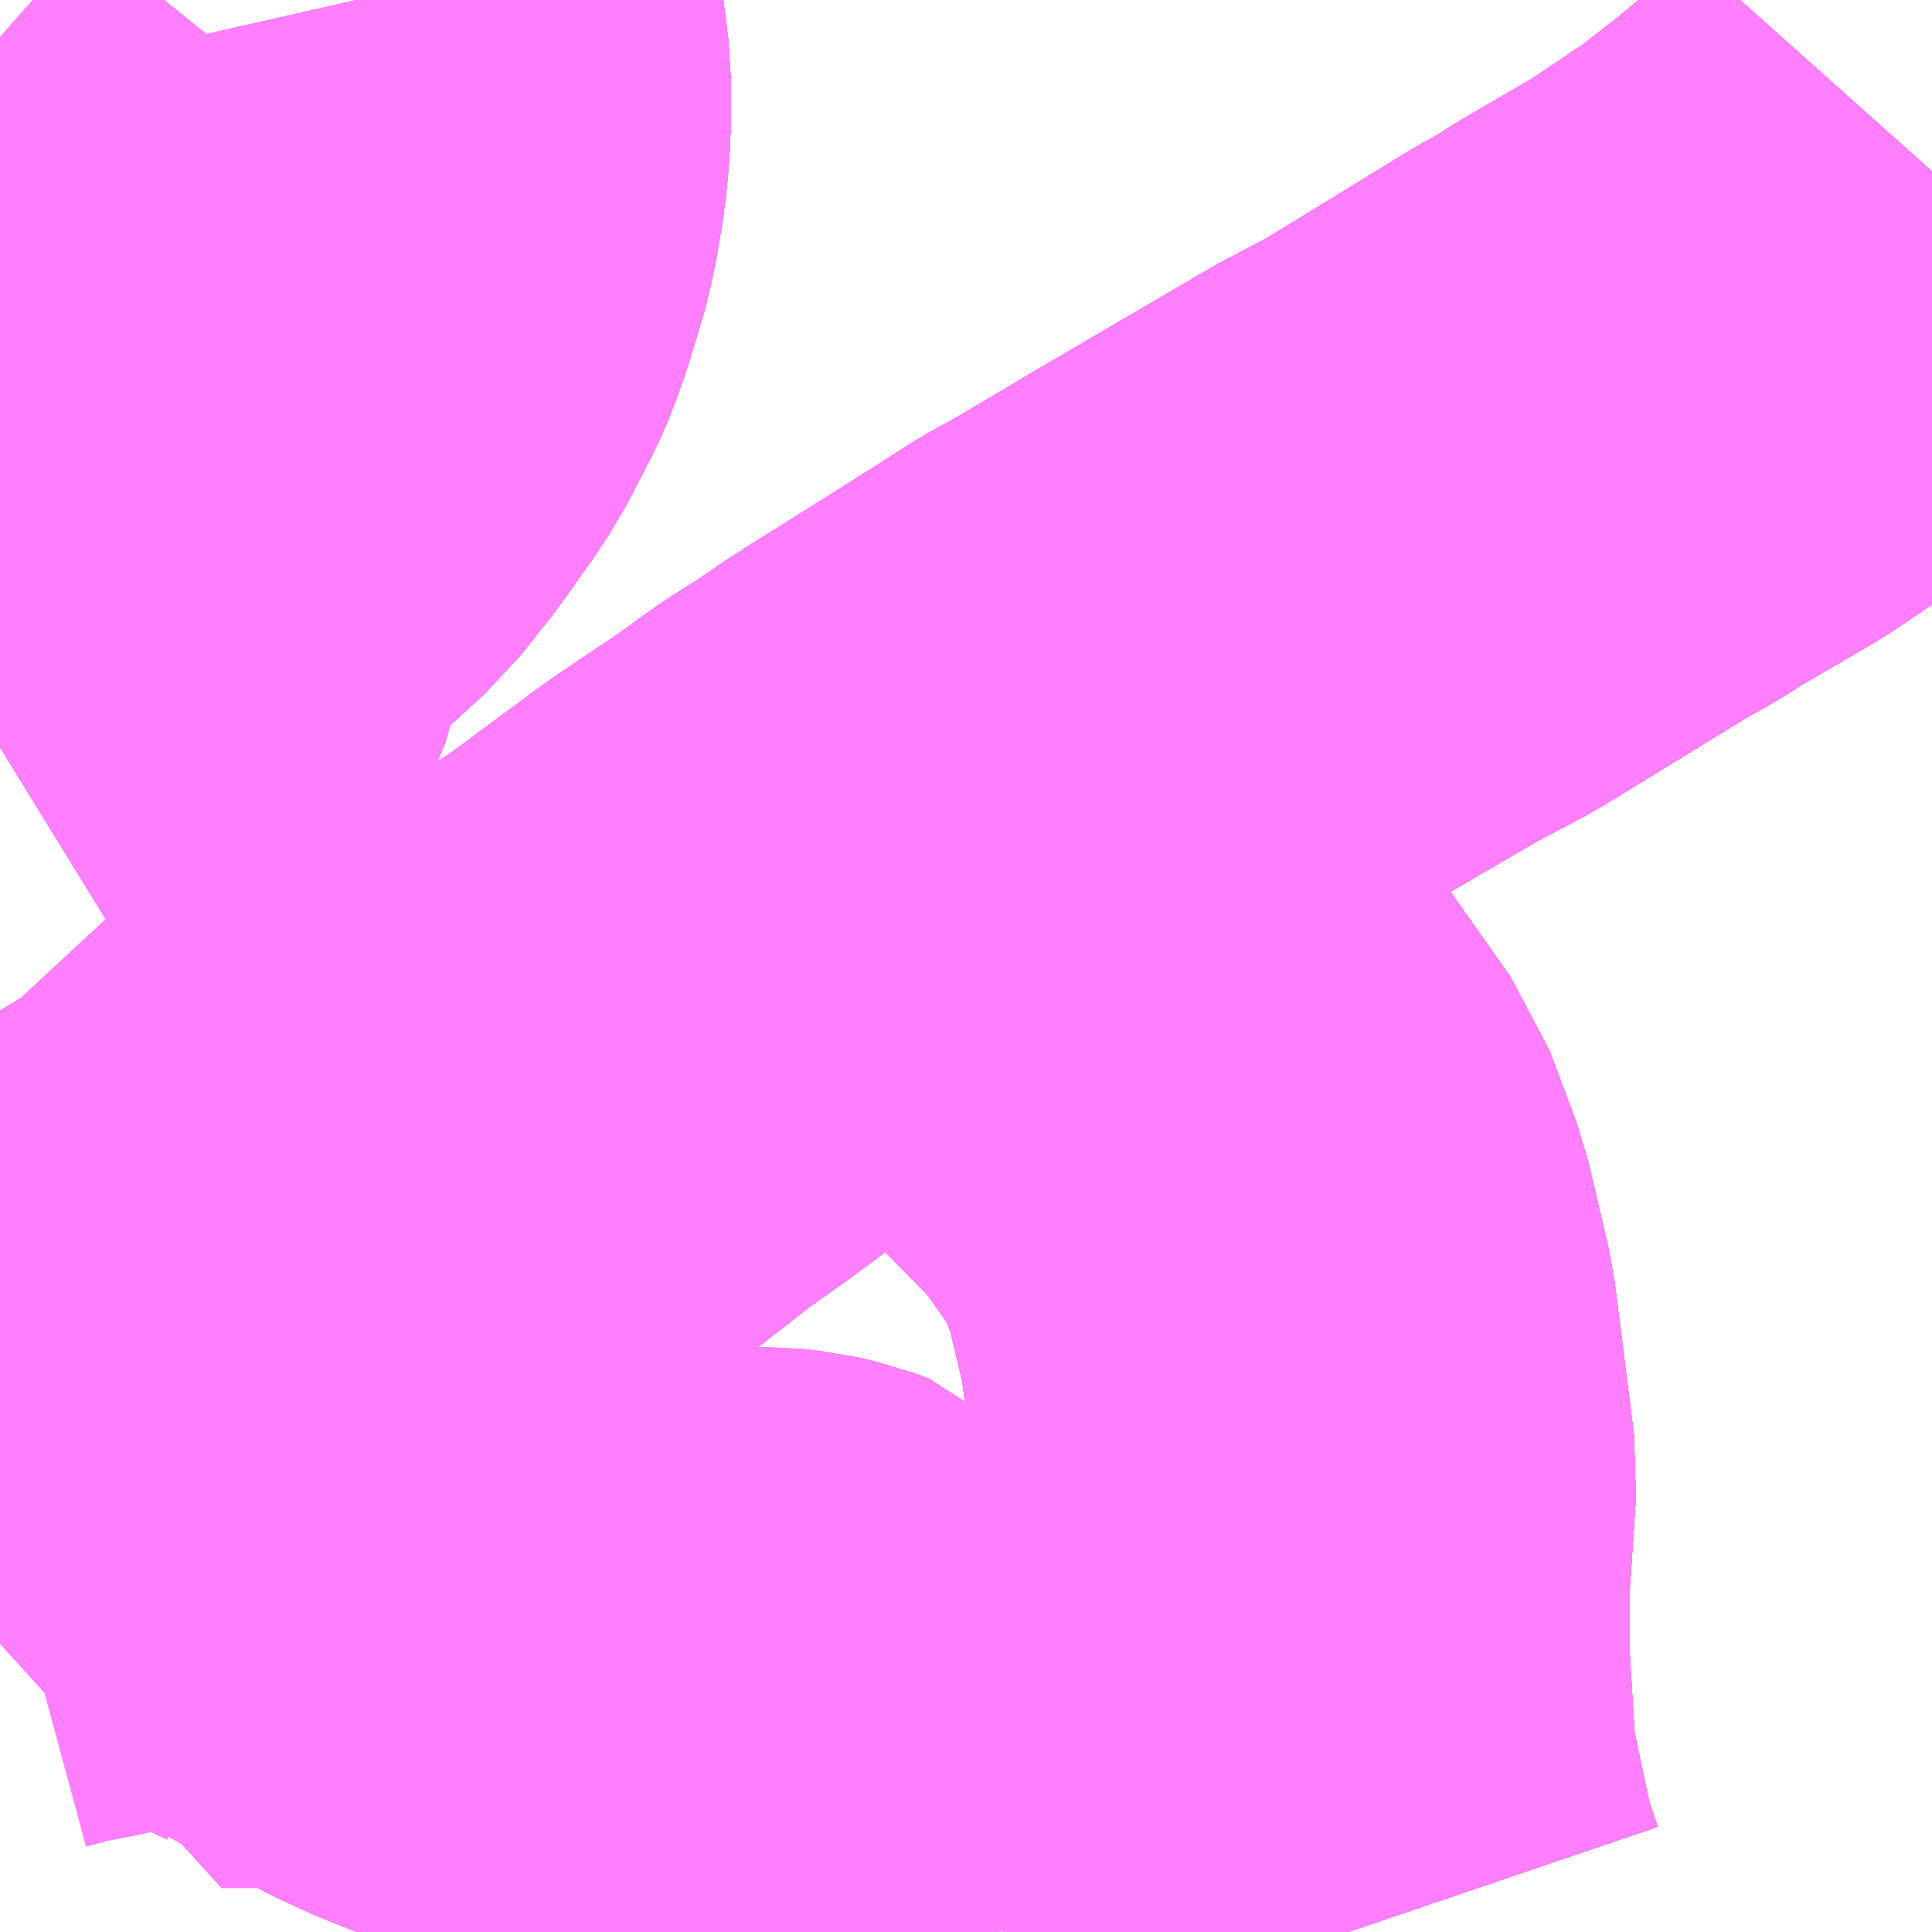 <?xml version="1.0" encoding="UTF-8"?>
<svg  xmlns="http://www.w3.org/2000/svg" xmlns:xlink="http://www.w3.org/1999/xlink" xmlns:go="http://purl.org/svgmap/profile" property="N07_001,N07_002,N07_003,N07_004,N07_005,N07_006,N07_007" viewBox="13508.789 -3471.68 2.197 2.197" go:dataArea="13508.7890625 -3471.6796875 2.197265625 2.197265625" >
<globalCoordinateSystem srsName="http://purl.org/crs/84" transform="matrix(100.0,0.0,0.0,-100.0,0.0,0.0)" />
<defs>
 <g id="p0" >
  <circle cx="0.0" cy="0.0" r="3" stroke="green" stroke-width="0.75" vector-effect="non-scaling-stroke" />
 </g>
</defs>
<g fill="none" fill-rule="evenodd" stroke="#FF00FF" stroke-width="0.75" opacity="0.5" vector-effect="non-scaling-stroke" stroke-linejoin="bevel" >
<path content="1,JRバス関東（株）,ドリーム高松号/松山号/徳島号/高知号,4.0,4.0,4.0," xlink:title="1" d="M13509.23,-3471.68L13509.235,-3471.662L13509.24,-3471.628L13509.245,-3471.589L13509.245,-3471.547L13509.244,-3471.523L13509.241,-3471.492L13509.234,-3471.45L13509.226,-3471.416L13509.221,-3471.402L13509.214,-3471.378L13509.204,-3471.35L13509.197,-3471.334L13509.194,-3471.328L13509.181,-3471.303L13509.168,-3471.278L13509.156,-3471.26L13509.122,-3471.212L13509.087,-3471.168L13509.029,-3471.115L13509,-3471.09L13508.982,-3471.074L13508.95,-3471.045L13508.867,-3470.969L13508.789,-3470.898"/>
<path content="1,JRバス関東（株）,プレミアム中央ドリーム号/中央ドリーム号/プレミアムドリーム号/ドリーム号/レディースドリーム号/プレミアムレディース,9.4,12.0,12.0," xlink:title="1" d="M13510.986,-3471.485L13510.961,-3471.457L13510.901,-3471.398L13510.895,-3471.394L13510.86,-3471.365L13510.829,-3471.341L13510.814,-3471.329L13510.795,-3471.316L13510.731,-3471.273L13510.64,-3471.22L13510.617,-3471.205L13510.588,-3471.189L13510.583,-3471.186L13510.415,-3471.083L13510.356,-3471.052L13510.243,-3470.986L13510.202,-3470.962L13510.156,-3470.935L13510.146,-3470.929L13510.065,-3470.881L13510.027,-3470.86L13509.988,-3470.835L13509.947,-3470.809L13509.864,-3470.757L13509.832,-3470.737L13510.016,-3470.567L13510.131,-3470.451L13510.2,-3470.353L13510.23,-3470.273L13510.253,-3470.175L13510.275,-3470.001L13510.267,-3469.881L13510.267,-3469.792L13510.275,-3469.66L13510.302,-3469.532L13510.319,-3469.482"/>
<path content="1,JRバス関東（株）,青春中央ドリーム号/青春中央エコドリーム号/青春ドリーム号/青春レディースドリーム号/青春エコドリーム号/超得割青春号,10.0,14.0,14.0," xlink:title="1" d="M13510.986,-3471.485L13510.961,-3471.457L13510.901,-3471.398L13510.895,-3471.394L13510.86,-3471.365L13510.829,-3471.341L13510.814,-3471.329L13510.795,-3471.316L13510.731,-3471.273L13510.64,-3471.22L13510.617,-3471.205L13510.588,-3471.189L13510.583,-3471.186L13510.415,-3471.083L13510.356,-3471.052L13510.243,-3470.986L13510.202,-3470.962L13510.156,-3470.935L13510.146,-3470.929L13510.065,-3470.881L13510.027,-3470.86L13509.988,-3470.835L13509.947,-3470.809L13509.864,-3470.757L13509.832,-3470.737L13510.016,-3470.567L13510.131,-3470.451L13510.2,-3470.353L13510.23,-3470.273L13510.253,-3470.175L13510.275,-3470.001L13510.267,-3469.881L13510.267,-3469.792L13510.275,-3469.66L13510.302,-3469.532L13510.319,-3469.482"/>
<path content="1,JR九州バス（株）,福岡・小倉～神戸・大阪（山陽道昼特急博多号）,1.0,1.0,1.0," xlink:title="1" d="M13510.319,-3469.482L13510.302,-3469.532L13510.275,-3469.66L13510.267,-3469.792L13510.267,-3469.881L13510.275,-3470.001L13510.253,-3470.175L13510.23,-3470.273L13510.2,-3470.353L13510.131,-3470.451L13510.016,-3470.567L13509.832,-3470.737L13509.788,-3470.707L13509.753,-3470.685L13509.703,-3470.649L13509.658,-3470.619L13509.623,-3470.595L13509.527,-3470.524L13509.487,-3470.496L13509.432,-3470.453L13509.422,-3470.445L13509.382,-3470.414L13509.352,-3470.391L13509.305,-3470.354L13509.264,-3470.318L13509.249,-3470.307L13509.223,-3470.286L13509.187,-3470.251L13509.127,-3470.191L13509.072,-3470.133L13509.007,-3470.064L13508.946,-3469.997L13508.937,-3469.987L13508.881,-3469.929L13508.856,-3469.901L13508.822,-3469.868L13508.789,-3469.839M13508.789,-3470.898L13508.867,-3470.969L13508.95,-3471.045L13508.982,-3471.074L13509,-3471.09L13509.029,-3471.115L13509.087,-3471.168L13509.122,-3471.212L13509.156,-3471.26L13509.168,-3471.278L13509.181,-3471.303L13509.194,-3471.328L13509.197,-3471.334L13509.204,-3471.35L13509.214,-3471.378L13509.221,-3471.402L13509.226,-3471.416L13509.234,-3471.45L13509.241,-3471.492L13509.244,-3471.523L13509.245,-3471.547L13509.245,-3471.589L13509.24,-3471.628L13509.235,-3471.662L13509.23,-3471.68"/>
<path content="1,サンデン交通（株）,下関～大阪,1.0,1.0,1.0," xlink:title="1" d="M13510.986,-3471.485L13510.961,-3471.457L13510.901,-3471.398L13510.895,-3471.394L13510.86,-3471.365L13510.829,-3471.341L13510.814,-3471.329L13510.795,-3471.316L13510.731,-3471.273L13510.64,-3471.22L13510.617,-3471.205L13510.588,-3471.189L13510.583,-3471.186L13510.415,-3471.083L13510.356,-3471.052L13510.243,-3470.986L13510.202,-3470.962L13510.156,-3470.935L13510.146,-3470.929L13510.065,-3470.881L13510.027,-3470.86L13509.988,-3470.835L13509.947,-3470.809L13509.864,-3470.757L13509.832,-3470.737L13510.016,-3470.567L13510.131,-3470.451L13510.2,-3470.353L13510.23,-3470.273L13510.253,-3470.175L13510.275,-3470.001L13510.267,-3469.881L13510.267,-3469.792L13510.275,-3469.66L13510.302,-3469.532L13510.319,-3469.482"/>
<path content="1,ロウズ観光（株）,岡山・倉敷～東京,1.0,1.0,1.0," xlink:title="1" d="M13509.23,-3471.68L13509.235,-3471.662L13509.24,-3471.628L13509.245,-3471.589L13509.245,-3471.547L13509.244,-3471.523L13509.241,-3471.492L13509.234,-3471.45L13509.226,-3471.416L13509.221,-3471.402L13509.214,-3471.378L13509.204,-3471.35L13509.197,-3471.334L13509.194,-3471.328L13509.181,-3471.303L13509.168,-3471.278L13509.156,-3471.26L13509.122,-3471.212L13509.087,-3471.168L13509.029,-3471.115L13509,-3471.09L13508.982,-3471.074L13508.95,-3471.045L13508.867,-3470.969L13508.789,-3470.898M13508.789,-3469.839L13508.822,-3469.868L13508.856,-3469.901L13508.881,-3469.929L13508.937,-3469.987L13508.946,-3469.997L13509.007,-3470.064L13509.072,-3470.133L13509.127,-3470.191L13509.187,-3470.251L13509.223,-3470.286L13509.249,-3470.307L13509.264,-3470.318L13509.305,-3470.354L13509.352,-3470.391L13509.382,-3470.414L13509.422,-3470.445L13509.432,-3470.453L13509.487,-3470.496L13509.527,-3470.524L13509.623,-3470.595L13509.658,-3470.619L13509.703,-3470.649L13509.753,-3470.685L13509.788,-3470.707L13509.832,-3470.737L13510.016,-3470.567L13510.131,-3470.451L13510.2,-3470.353L13510.23,-3470.273L13510.253,-3470.175L13510.275,-3470.001L13510.267,-3469.881L13510.267,-3469.792L13510.275,-3469.66L13510.302,-3469.532L13510.319,-3469.482"/>
<path content="1,両備ホールディングス（株）,リョービ・エクスプレス　岡山・倉敷～神戸・三ノ宮線,4.0,7.0,7.0," xlink:title="1" d="M13509.23,-3471.68L13509.235,-3471.662L13509.24,-3471.628L13509.245,-3471.589L13509.245,-3471.547L13509.244,-3471.523L13509.241,-3471.492L13509.234,-3471.45L13509.226,-3471.416L13509.221,-3471.402L13509.214,-3471.378L13509.204,-3471.35L13509.197,-3471.334L13509.194,-3471.328L13509.181,-3471.303L13509.168,-3471.278L13509.156,-3471.26L13509.122,-3471.212L13509.087,-3471.168L13509.029,-3471.115L13509,-3471.09L13508.982,-3471.074L13508.95,-3471.045L13508.867,-3470.969L13508.789,-3470.898M13508.789,-3469.839L13508.822,-3469.868L13508.856,-3469.901L13508.881,-3469.929L13508.937,-3469.987L13508.946,-3469.997L13509.007,-3470.064L13509.072,-3470.133L13509.127,-3470.191L13509.187,-3470.251L13509.223,-3470.286L13509.249,-3470.307L13509.264,-3470.318L13509.305,-3470.354L13509.352,-3470.391L13509.382,-3470.414L13509.422,-3470.445L13509.432,-3470.453L13509.487,-3470.496L13509.527,-3470.524L13509.623,-3470.595L13509.658,-3470.619L13509.703,-3470.649L13509.753,-3470.685L13509.788,-3470.707L13509.832,-3470.737L13510.016,-3470.567L13510.131,-3470.451L13510.2,-3470.353L13510.23,-3470.273L13510.253,-3470.175L13510.275,-3470.001L13510.267,-3469.881L13510.267,-3469.792L13510.275,-3469.66L13510.302,-3469.532L13510.319,-3469.482"/>
<path content="1,両備ホールディングス（株）,関空リムジンバス,3.0,3.0,3.0," xlink:title="1" d="M13509.23,-3471.68L13509.235,-3471.662L13509.24,-3471.628L13509.245,-3471.589L13509.245,-3471.547L13509.244,-3471.523L13509.241,-3471.492L13509.234,-3471.45L13509.226,-3471.416L13509.221,-3471.402L13509.214,-3471.378L13509.204,-3471.35L13509.197,-3471.334L13509.194,-3471.328L13509.181,-3471.303L13509.168,-3471.278L13509.156,-3471.26L13509.122,-3471.212L13509.087,-3471.168L13509.029,-3471.115L13509,-3471.09L13508.982,-3471.074L13508.95,-3471.045L13508.867,-3470.969L13508.789,-3470.898M13508.789,-3469.839L13508.822,-3469.868L13508.856,-3469.901L13508.881,-3469.929L13508.937,-3469.987L13508.946,-3469.997L13509.007,-3470.064L13509.072,-3470.133L13509.127,-3470.191L13509.187,-3470.251L13509.223,-3470.286L13509.249,-3470.307L13509.264,-3470.318L13509.305,-3470.354L13509.352,-3470.391L13509.382,-3470.414L13509.422,-3470.445L13509.432,-3470.453L13509.487,-3470.496L13509.527,-3470.524L13509.623,-3470.595L13509.658,-3470.619L13509.703,-3470.649L13509.753,-3470.685L13509.788,-3470.707L13509.832,-3470.737L13510.016,-3470.567L13510.131,-3470.451L13510.2,-3470.353L13510.23,-3470.273L13510.253,-3470.175L13510.275,-3470.001L13510.267,-3469.881L13510.267,-3469.792L13510.275,-3469.66L13510.302,-3469.532L13510.319,-3469.482"/>
<path content="1,中国JRバス（株）,呉・西条～大阪　呉エクスプレス大阪号・呉ドリーム大阪号,2.0,2.0,2.0," xlink:title="1" d="M13510.319,-3469.482L13510.302,-3469.532L13510.275,-3469.66L13510.267,-3469.792L13510.267,-3469.881L13510.275,-3470.001L13510.253,-3470.175L13510.23,-3470.273L13510.2,-3470.353L13510.131,-3470.451L13510.016,-3470.567L13509.832,-3470.737L13509.864,-3470.757L13509.947,-3470.809L13509.988,-3470.835L13510.027,-3470.86L13510.065,-3470.881L13510.146,-3470.929L13510.156,-3470.935L13510.202,-3470.962L13510.243,-3470.986L13510.356,-3471.052L13510.415,-3471.083L13510.583,-3471.186L13510.588,-3471.189L13510.617,-3471.205L13510.64,-3471.22L13510.731,-3471.273L13510.795,-3471.316L13510.814,-3471.329L13510.829,-3471.341L13510.86,-3471.365L13510.895,-3471.394L13510.901,-3471.398L13510.961,-3471.457L13510.986,-3471.485"/>
<path content="1,中国JRバス（株）,江津・益田・浜田～大阪　浜田道エクスプレス,3.0,3.0,3.0," xlink:title="1" d="M13510.986,-3471.485L13510.961,-3471.457L13510.901,-3471.398L13510.895,-3471.394L13510.86,-3471.365L13510.829,-3471.341L13510.814,-3471.329L13510.795,-3471.316L13510.731,-3471.273L13510.64,-3471.22L13510.617,-3471.205L13510.588,-3471.189L13510.583,-3471.186L13510.415,-3471.083L13510.356,-3471.052L13510.243,-3470.986L13510.202,-3470.962L13510.156,-3470.935L13510.146,-3470.929L13510.065,-3470.881L13510.027,-3470.86L13509.988,-3470.835L13509.947,-3470.809L13509.864,-3470.757L13509.832,-3470.737L13510.016,-3470.567L13510.131,-3470.451L13510.2,-3470.353L13510.23,-3470.273L13510.253,-3470.175L13510.275,-3470.001L13510.267,-3469.881L13510.267,-3469.792L13510.275,-3469.66L13510.302,-3469.532L13510.319,-3469.482"/>
<path content="1,中鉄バス（株）,神戸線　ハーバープリンス,4.0,7.0,7.0," xlink:title="1" d="M13509.23,-3471.68L13509.235,-3471.662L13509.24,-3471.628L13509.245,-3471.589L13509.245,-3471.547L13509.244,-3471.523L13509.241,-3471.492L13509.234,-3471.45L13509.226,-3471.416L13509.221,-3471.402L13509.214,-3471.378L13509.204,-3471.35L13509.197,-3471.334L13509.194,-3471.328L13509.181,-3471.303L13509.168,-3471.278L13509.156,-3471.26L13509.122,-3471.212L13509.087,-3471.168L13509.029,-3471.115L13509,-3471.09L13508.982,-3471.074L13508.95,-3471.045L13508.867,-3470.969L13508.789,-3470.898M13508.789,-3469.839L13508.822,-3469.868L13508.856,-3469.901L13508.881,-3469.929L13508.937,-3469.987L13508.946,-3469.997L13509.007,-3470.064L13509.072,-3470.133L13509.127,-3470.191L13509.187,-3470.251L13509.223,-3470.286L13509.249,-3470.307L13509.264,-3470.318L13509.305,-3470.354L13509.352,-3470.391L13509.382,-3470.414L13509.422,-3470.445L13509.432,-3470.453L13509.487,-3470.496L13509.527,-3470.524L13509.623,-3470.595L13509.658,-3470.619L13509.703,-3470.649L13509.753,-3470.685L13509.788,-3470.707L13509.832,-3470.737L13510.016,-3470.567L13510.131,-3470.451L13510.2,-3470.353L13510.23,-3470.273L13510.253,-3470.175L13510.275,-3470.001L13510.267,-3469.881L13510.267,-3469.792L13510.275,-3469.66L13510.302,-3469.532L13510.319,-3469.482"/>
<path content="1,九州産交バス（株）,鹿児島・熊本～神戸・尼崎（トワイライト号）,1.0,1.0,1.0," xlink:title="1" d="M13510.319,-3469.482L13510.302,-3469.532L13510.275,-3469.66L13510.267,-3469.792L13510.267,-3469.881L13510.275,-3470.001L13510.253,-3470.175L13510.23,-3470.273L13510.2,-3470.353L13510.131,-3470.451L13510.016,-3470.567L13509.832,-3470.737L13509.788,-3470.707L13509.753,-3470.685L13509.703,-3470.649L13509.658,-3470.619L13509.623,-3470.595L13509.527,-3470.524L13509.487,-3470.496L13509.432,-3470.453L13509.422,-3470.445L13509.382,-3470.414L13509.352,-3470.391L13509.305,-3470.354L13509.264,-3470.318L13509.249,-3470.307L13509.223,-3470.286L13509.187,-3470.251L13509.127,-3470.191L13509.072,-3470.133L13509.007,-3470.064L13508.946,-3469.997L13508.937,-3469.987L13508.881,-3469.929L13508.856,-3469.901L13508.822,-3469.868L13508.789,-3469.839M13508.789,-3470.898L13508.867,-3470.969L13508.95,-3471.045L13508.982,-3471.074L13509,-3471.09L13509.029,-3471.115L13509.087,-3471.168L13509.122,-3471.212L13509.156,-3471.26L13509.168,-3471.278L13509.181,-3471.303L13509.194,-3471.328L13509.197,-3471.334L13509.204,-3471.35L13509.214,-3471.378L13509.221,-3471.402L13509.226,-3471.416L13509.234,-3471.45L13509.241,-3471.492L13509.244,-3471.523L13509.245,-3471.547L13509.245,-3471.589L13509.24,-3471.628L13509.235,-3471.662L13509.23,-3471.68"/>
<path content="1,京浜急行バス（株）,エディ号,2.0,2.0,2.0," xlink:title="1" d="M13509.23,-3471.68L13509.235,-3471.662L13509.24,-3471.628L13509.245,-3471.589L13509.245,-3471.547L13509.244,-3471.523L13509.241,-3471.492L13509.234,-3471.45L13509.226,-3471.416L13509.221,-3471.402L13509.214,-3471.378L13509.204,-3471.35L13509.197,-3471.334L13509.194,-3471.328L13509.181,-3471.303L13509.168,-3471.278L13509.156,-3471.26L13509.122,-3471.212L13509.087,-3471.168L13509.029,-3471.115L13509,-3471.09L13508.982,-3471.074L13508.95,-3471.045L13508.867,-3470.969L13508.789,-3470.898"/>
<path content="1,京王バス南（株）,新宿・渋谷～神戸姫路線,1.0,1.0,1.0," xlink:title="1" d="M13508.789,-3469.839L13508.822,-3469.868L13508.856,-3469.901L13508.881,-3469.929L13508.937,-3469.987L13508.946,-3469.997L13509.007,-3470.064L13509.072,-3470.133L13509.127,-3470.191L13509.187,-3470.251L13509.223,-3470.286L13509.249,-3470.307L13509.264,-3470.318L13509.305,-3470.354L13509.352,-3470.391L13509.382,-3470.414L13509.422,-3470.445L13509.432,-3470.453L13509.487,-3470.496L13509.527,-3470.524L13509.623,-3470.595L13509.658,-3470.619L13509.703,-3470.649L13509.753,-3470.685L13509.788,-3470.707L13509.832,-3470.737L13510.016,-3470.567L13510.131,-3470.451L13510.2,-3470.353L13510.23,-3470.273L13510.253,-3470.175L13510.275,-3470.001L13510.267,-3469.881L13510.267,-3469.792L13510.275,-3469.66L13510.302,-3469.532L13510.319,-3469.482"/>
<path content="1,南海バス（株）,堺・大阪（なんば）・神戸（三宮）⇔佐世保・ハウステンボス,1.0,1.0,1.0," xlink:title="1" d="M13510.319,-3469.482L13510.302,-3469.532L13510.275,-3469.66L13510.267,-3469.792L13510.267,-3469.881L13510.275,-3470.001L13510.253,-3470.175L13510.23,-3470.273L13510.2,-3470.353L13510.131,-3470.451L13510.016,-3470.567L13509.832,-3470.737L13509.788,-3470.707L13509.753,-3470.685L13509.703,-3470.649L13509.658,-3470.619L13509.623,-3470.595L13509.527,-3470.524L13509.487,-3470.496L13509.432,-3470.453L13509.422,-3470.445L13509.382,-3470.414L13509.352,-3470.391L13509.305,-3470.354L13509.264,-3470.318L13509.249,-3470.307L13509.223,-3470.286L13509.187,-3470.251L13509.127,-3470.191L13509.072,-3470.133L13509.007,-3470.064L13508.946,-3469.997L13508.937,-3469.987L13508.881,-3469.929L13508.856,-3469.901L13508.822,-3469.868L13508.789,-3469.839M13508.789,-3470.898L13508.867,-3470.969L13508.95,-3471.045L13508.982,-3471.074L13509,-3471.09L13509.029,-3471.115L13509.087,-3471.168L13509.122,-3471.212L13509.156,-3471.26L13509.168,-3471.278L13509.181,-3471.303L13509.194,-3471.328L13509.197,-3471.334L13509.204,-3471.35L13509.214,-3471.378L13509.221,-3471.402L13509.226,-3471.416L13509.234,-3471.45L13509.241,-3471.492L13509.244,-3471.523L13509.245,-3471.547L13509.245,-3471.589L13509.24,-3471.628L13509.235,-3471.662L13509.23,-3471.68"/>
<path content="1,宇和島自動車（株）,城辺・宇和島⇔神戸・大阪,1.0,1.0,1.0," xlink:title="1" d="M13509.23,-3471.68L13509.235,-3471.662L13509.24,-3471.628L13509.245,-3471.589L13509.245,-3471.547L13509.244,-3471.523L13509.241,-3471.492L13509.234,-3471.45L13509.226,-3471.416L13509.221,-3471.402L13509.214,-3471.378L13509.204,-3471.35L13509.197,-3471.334L13509.194,-3471.328L13509.181,-3471.303L13509.168,-3471.278L13509.156,-3471.26L13509.122,-3471.212L13509.087,-3471.168L13509.029,-3471.115L13509,-3471.09L13508.982,-3471.074L13508.95,-3471.045L13508.867,-3470.969L13508.789,-3470.898M13508.789,-3469.839L13508.822,-3469.868L13508.856,-3469.901L13508.881,-3469.929L13508.937,-3469.987L13508.946,-3469.997L13509.007,-3470.064L13509.072,-3470.133L13509.127,-3470.191L13509.187,-3470.251L13509.223,-3470.286L13509.249,-3470.307L13509.264,-3470.318L13509.305,-3470.354L13509.352,-3470.391L13509.382,-3470.414L13509.422,-3470.445L13509.432,-3470.453L13509.487,-3470.496L13509.527,-3470.524L13509.623,-3470.595L13509.658,-3470.619L13509.703,-3470.649L13509.753,-3470.685L13509.788,-3470.707L13509.832,-3470.737L13510.016,-3470.567L13510.131,-3470.451L13510.2,-3470.353L13510.23,-3470.273L13510.253,-3470.175L13510.275,-3470.001L13510.267,-3469.881L13510.267,-3469.792L13510.275,-3469.66L13510.302,-3469.532L13510.319,-3469.482"/>
<path content="1,広交観光（株）,神戸エクスプレス　広島⇔神戸,2.0,4.0,4.0," xlink:title="1" d="M13509.23,-3471.68L13509.235,-3471.662L13509.24,-3471.628L13509.245,-3471.589L13509.245,-3471.547L13509.244,-3471.523L13509.241,-3471.492L13509.234,-3471.45L13509.226,-3471.416L13509.221,-3471.402L13509.214,-3471.378L13509.204,-3471.35L13509.197,-3471.334L13509.194,-3471.328L13509.181,-3471.303L13509.168,-3471.278L13509.156,-3471.26L13509.122,-3471.212L13509.087,-3471.168L13509.029,-3471.115L13509,-3471.09L13508.982,-3471.074L13508.95,-3471.045L13508.867,-3470.969L13508.789,-3470.898M13508.789,-3469.839L13508.822,-3469.868L13508.856,-3469.901L13508.881,-3469.929L13508.937,-3469.987L13508.946,-3469.997L13509.007,-3470.064L13509.072,-3470.133L13509.127,-3470.191L13509.187,-3470.251L13509.223,-3470.286L13509.249,-3470.307L13509.264,-3470.318L13509.305,-3470.354L13509.352,-3470.391L13509.382,-3470.414L13509.422,-3470.445L13509.432,-3470.453L13509.487,-3470.496L13509.527,-3470.524L13509.623,-3470.595L13509.658,-3470.619L13509.703,-3470.649L13509.753,-3470.685L13509.788,-3470.707L13509.832,-3470.737L13510.016,-3470.567L13510.131,-3470.451L13510.2,-3470.353L13510.23,-3470.273L13510.253,-3470.175L13510.275,-3470.001L13510.267,-3469.881L13510.267,-3469.792L13510.275,-3469.66L13510.302,-3469.532L13510.319,-3469.482"/>
<path content="1,日本交通（株）,倉吉～神戸・大阪線　夜行便,1.0,1.0,1.0," xlink:title="1" d="M13510.986,-3471.485L13510.961,-3471.457L13510.901,-3471.398L13510.895,-3471.394L13510.86,-3471.365L13510.829,-3471.341L13510.814,-3471.329L13510.795,-3471.316L13510.731,-3471.273L13510.64,-3471.22L13510.617,-3471.205L13510.588,-3471.189L13510.583,-3471.186L13510.415,-3471.083L13510.356,-3471.052L13510.243,-3470.986L13510.202,-3470.962L13510.156,-3470.935L13510.146,-3470.929L13510.065,-3470.881L13510.027,-3470.86L13509.988,-3470.835L13509.947,-3470.809L13509.864,-3470.757L13509.832,-3470.737L13510.016,-3470.567L13510.131,-3470.451L13510.2,-3470.353L13510.23,-3470.273L13510.253,-3470.175L13510.275,-3470.001L13510.267,-3469.881L13510.267,-3469.792L13510.275,-3469.66L13510.302,-3469.532L13510.319,-3469.482"/>
<path content="1,日本交通（株）,倉吉～神戸・大阪線　神戸経由なんば便,9.0,9.0,9.0," xlink:title="1" d="M13510.986,-3471.485L13510.961,-3471.457L13510.901,-3471.398L13510.895,-3471.394L13510.86,-3471.365L13510.829,-3471.341L13510.814,-3471.329L13510.795,-3471.316L13510.731,-3471.273L13510.64,-3471.22L13510.617,-3471.205L13510.588,-3471.189L13510.583,-3471.186L13510.415,-3471.083L13510.356,-3471.052L13510.243,-3470.986L13510.202,-3470.962L13510.156,-3470.935L13510.146,-3470.929L13510.065,-3470.881L13510.027,-3470.86L13509.988,-3470.835L13509.947,-3470.809L13509.864,-3470.757L13509.832,-3470.737L13510.016,-3470.567L13510.131,-3470.451L13510.2,-3470.353L13510.23,-3470.273L13510.253,-3470.175L13510.275,-3470.001L13510.267,-3469.881L13510.267,-3469.792L13510.275,-3469.66L13510.302,-3469.532L13510.319,-3469.482"/>
<path content="1,日本交通（株）,米子～神戸・大阪線　夜行便,1.0,1.0,1.0," xlink:title="1" d="M13510.986,-3471.485L13510.961,-3471.457L13510.901,-3471.398L13510.895,-3471.394L13510.86,-3471.365L13510.829,-3471.341L13510.814,-3471.329L13510.795,-3471.316L13510.731,-3471.273L13510.64,-3471.22L13510.617,-3471.205L13510.588,-3471.189L13510.583,-3471.186L13510.415,-3471.083L13510.356,-3471.052L13510.243,-3470.986L13510.202,-3470.962L13510.156,-3470.935L13510.146,-3470.929L13510.065,-3470.881L13510.027,-3470.86L13509.988,-3470.835L13509.947,-3470.809L13509.864,-3470.757L13509.832,-3470.737L13510.016,-3470.567L13510.131,-3470.451L13510.2,-3470.353L13510.23,-3470.273L13510.253,-3470.175L13510.275,-3470.001L13510.267,-3469.881L13510.267,-3469.792L13510.275,-3469.66L13510.302,-3469.532L13510.319,-3469.482"/>
<path content="1,日本交通（株）,米子～神戸・大阪線　神戸便,5.0,5.0,5.0," xlink:title="1" d="M13510.986,-3471.485L13510.961,-3471.457L13510.901,-3471.398L13510.895,-3471.394L13510.86,-3471.365L13510.829,-3471.341L13510.814,-3471.329L13510.795,-3471.316L13510.731,-3471.273L13510.64,-3471.22L13510.617,-3471.205L13510.588,-3471.189L13510.583,-3471.186L13510.415,-3471.083L13510.356,-3471.052L13510.243,-3470.986L13510.202,-3470.962L13510.156,-3470.935L13510.146,-3470.929L13510.065,-3470.881L13510.027,-3470.86L13509.988,-3470.835L13509.947,-3470.809L13509.864,-3470.757L13509.832,-3470.737L13510.016,-3470.567L13510.131,-3470.451L13510.2,-3470.353L13510.23,-3470.273L13510.253,-3470.175L13510.275,-3470.001L13510.267,-3469.881L13510.267,-3469.792L13510.275,-3469.66L13510.302,-3469.532L13510.319,-3469.482"/>
<path content="1,日本交通（株）,鳥取～神戸・大阪線　夜行便,1.0,1.0,1.0," xlink:title="1" d="M13510.319,-3469.482L13510.302,-3469.532L13510.275,-3469.66L13510.267,-3469.792L13510.267,-3469.881L13510.275,-3470.001L13510.253,-3470.175L13510.23,-3470.273L13510.2,-3470.353L13510.131,-3470.451L13510.016,-3470.567L13509.832,-3470.737L13509.864,-3470.757L13509.947,-3470.809L13509.988,-3470.835L13510.027,-3470.86L13510.065,-3470.881L13510.146,-3470.929L13510.156,-3470.935L13510.202,-3470.962L13510.243,-3470.986L13510.356,-3471.052L13510.415,-3471.083L13510.583,-3471.186L13510.588,-3471.189L13510.617,-3471.205L13510.64,-3471.22L13510.731,-3471.273L13510.795,-3471.316L13510.814,-3471.329L13510.829,-3471.341L13510.86,-3471.365L13510.895,-3471.394L13510.901,-3471.398L13510.961,-3471.457L13510.986,-3471.485"/>
<path content="1,日本交通（株）,鳥取～神戸・大阪線　神戸経由なんば便,6.0,6.0,6.0," xlink:title="1" d="M13510.319,-3469.482L13510.302,-3469.532L13510.275,-3469.66L13510.267,-3469.792L13510.267,-3469.881L13510.275,-3470.001L13510.253,-3470.175L13510.23,-3470.273L13510.2,-3470.353L13510.131,-3470.451L13510.016,-3470.567L13509.832,-3470.737L13509.864,-3470.757L13509.947,-3470.809L13509.988,-3470.835L13510.027,-3470.86L13510.065,-3470.881L13510.146,-3470.929L13510.156,-3470.935L13510.202,-3470.962L13510.243,-3470.986L13510.356,-3471.052L13510.415,-3471.083L13510.583,-3471.186L13510.588,-3471.189L13510.617,-3471.205L13510.64,-3471.22L13510.731,-3471.273L13510.795,-3471.316L13510.814,-3471.329L13510.829,-3471.341L13510.86,-3471.365L13510.895,-3471.394L13510.901,-3471.398L13510.961,-3471.457L13510.986,-3471.485"/>
<path content="1,石見交通（株）,つわのEX　大阪線,1.0,1.0,1.0," xlink:title="1" d="M13510.986,-3471.485L13510.961,-3471.457L13510.901,-3471.398L13510.895,-3471.394L13510.86,-3471.365L13510.829,-3471.341L13510.814,-3471.329L13510.795,-3471.316L13510.731,-3471.273L13510.64,-3471.22L13510.617,-3471.205L13510.588,-3471.189L13510.583,-3471.186L13510.415,-3471.083L13510.356,-3471.052L13510.243,-3470.986L13510.202,-3470.962L13510.156,-3470.935L13510.146,-3470.929L13510.065,-3470.881L13510.027,-3470.86L13509.988,-3470.835L13509.947,-3470.809L13509.864,-3470.757L13509.832,-3470.737L13510.016,-3470.567L13510.131,-3470.451L13510.2,-3470.353L13510.23,-3470.273L13510.253,-3470.175L13510.275,-3470.001L13510.267,-3469.881L13510.267,-3469.792L13510.275,-3469.66L13510.302,-3469.532L13510.319,-3469.482"/>
<path content="1,神姫バス（株）,14_01_on,21.1,21.0,19.3," xlink:title="1" d="M13508.789,-3469.942L13508.826,-3469.952L13508.862,-3469.959L13508.872,-3469.961L13508.909,-3469.969L13508.975,-3469.976L13508.992,-3469.976L13509.006,-3469.975L13509.047,-3469.969L13509.106,-3469.943L13509.143,-3469.925L13509.155,-3469.917L13509.172,-3469.901L13509.183,-3469.898L13509.2,-3469.893L13509.218,-3469.884L13509.237,-3469.875L13509.251,-3469.868L13509.266,-3469.86L13509.292,-3469.848L13509.314,-3469.839L13509.332,-3469.832L13509.379,-3469.817L13509.407,-3469.812L13509.421,-3469.809L13509.471,-3469.799L13509.503,-3469.793L13509.507,-3469.792L13509.551,-3469.784L13509.589,-3469.778L13509.611,-3469.775L13509.626,-3469.774L13509.648,-3469.773L13509.662,-3469.773L13509.681,-3469.771L13509.698,-3469.767L13509.714,-3469.761L13509.723,-3469.752L13509.733,-3469.735L13509.738,-3469.725L13509.742,-3469.718L13509.785,-3469.65L13509.794,-3469.635L13509.799,-3469.626L13509.836,-3469.562L13509.854,-3469.531L13509.869,-3469.514L13509.879,-3469.508L13509.892,-3469.5L13509.902,-3469.495L13509.924,-3469.483L13509.926,-3469.482"/>
<path content="1,神姫バス（株）,三ノ宮～緑が丘駅～東自由が丘～恵比須駅,29.0,27.0,27.0," xlink:title="1" d="M13509.194,-3471.68L13509.199,-3471.658L13509.205,-3471.621L13509.205,-3471.581L13509.202,-3471.567L13509.192,-3471.538L13509.179,-3471.516L13509.154,-3471.485L13509.112,-3471.436L13509.105,-3471.429L13509.096,-3471.419L13509.06,-3471.378L13509.053,-3471.366L13509.045,-3471.344L13509.042,-3471.329L13509.04,-3471.231L13509.032,-3471.206L13509.004,-3471.16L13508.977,-3471.111L13508.972,-3471.097L13508.947,-3471.001L13508.942,-3470.973L13508.94,-3470.957L13508.934,-3470.935L13508.924,-3470.917L13508.917,-3470.908L13508.903,-3470.898L13508.885,-3470.89L13508.83,-3470.856L13508.81,-3470.844L13508.802,-3470.838L13508.789,-3470.83M13508.789,-3470.531L13508.792,-3470.526L13508.83,-3470.485L13508.899,-3470.418L13508.928,-3470.389L13508.966,-3470.352L13508.999,-3470.316L13509.019,-3470.292L13509.029,-3470.278L13509.036,-3470.264L13509.04,-3470.252L13509.044,-3470.234L13509.047,-3470.18L13509.051,-3470.135L13509.053,-3470.108L13509.058,-3470.07L13509.058,-3470.063L13509.058,-3470.053L13509.054,-3470.03L13509.047,-3469.969L13509.041,-3469.908L13509.059,-3469.908L13509.102,-3469.908L13509.131,-3469.906L13509.147,-3469.905L13509.172,-3469.901L13509.183,-3469.898L13509.2,-3469.893L13509.218,-3469.884L13509.237,-3469.875L13509.251,-3469.868L13509.266,-3469.86L13509.292,-3469.848L13509.314,-3469.839L13509.332,-3469.832L13509.365,-3469.823L13509.379,-3469.817L13509.384,-3469.817L13509.407,-3469.812L13509.421,-3469.809L13509.471,-3469.799L13509.503,-3469.793L13509.507,-3469.792L13509.551,-3469.784L13509.589,-3469.778L13509.611,-3469.775L13509.626,-3469.774L13509.648,-3469.773L13509.662,-3469.773L13509.681,-3469.771L13509.698,-3469.767L13509.714,-3469.761L13509.723,-3469.752L13509.733,-3469.735L13509.738,-3469.725L13509.742,-3469.718L13509.785,-3469.65L13509.794,-3469.635L13509.799,-3469.626L13509.836,-3469.562L13509.854,-3469.531L13509.869,-3469.514L13509.879,-3469.508L13509.892,-3469.5L13509.902,-3469.495L13509.924,-3469.483L13509.926,-3469.482"/>
<path content="1,神姫バス（株）,押部谷～中畑～白川台～白川峠～神戸駅前,4.0,4.0,4.0," xlink:title="1" d="M13509.194,-3471.68L13509.199,-3471.658L13509.205,-3471.621L13509.205,-3471.581L13509.202,-3471.567L13509.192,-3471.538L13509.179,-3471.516L13509.154,-3471.485L13509.112,-3471.436L13509.105,-3471.429L13509.096,-3471.419L13509.06,-3471.378L13509.053,-3471.366L13509.045,-3471.344L13509.042,-3471.329L13509.04,-3471.231L13509.032,-3471.206L13509.004,-3471.16L13508.977,-3471.111L13508.972,-3471.097L13508.947,-3471.001L13508.942,-3470.973L13508.94,-3470.957L13508.934,-3470.935L13508.924,-3470.917L13508.917,-3470.908L13508.903,-3470.898L13508.885,-3470.89L13508.83,-3470.856L13508.81,-3470.844L13508.802,-3470.838L13508.789,-3470.83M13508.789,-3470.531L13508.792,-3470.526L13508.83,-3470.485L13508.899,-3470.418L13508.928,-3470.389L13508.966,-3470.352L13508.999,-3470.316L13509.019,-3470.292L13509.029,-3470.278L13509.036,-3470.264L13509.04,-3470.252L13509.044,-3470.234L13509.047,-3470.18L13509.051,-3470.135L13509.053,-3470.108L13509.058,-3470.07L13509.058,-3470.063L13509.058,-3470.053L13509.054,-3470.03L13509.047,-3469.969L13509.041,-3469.908L13509.059,-3469.908L13509.102,-3469.908L13509.131,-3469.906L13509.147,-3469.905L13509.172,-3469.901L13509.183,-3469.898L13509.2,-3469.893L13509.218,-3469.884L13509.237,-3469.875L13509.251,-3469.868L13509.266,-3469.86L13509.292,-3469.848L13509.314,-3469.839L13509.332,-3469.832L13509.365,-3469.823L13509.379,-3469.817L13509.384,-3469.817L13509.407,-3469.812L13509.421,-3469.809L13509.471,-3469.799L13509.503,-3469.793L13509.507,-3469.792L13509.551,-3469.784L13509.589,-3469.778L13509.611,-3469.775L13509.626,-3469.774L13509.648,-3469.773L13509.662,-3469.773L13509.681,-3469.771L13509.698,-3469.767L13509.714,-3469.761L13509.723,-3469.752L13509.733,-3469.735L13509.738,-3469.725L13509.742,-3469.718L13509.785,-3469.65L13509.794,-3469.635L13509.799,-3469.626L13509.836,-3469.562L13509.854,-3469.531L13509.869,-3469.514L13509.879,-3469.508L13509.892,-3469.5L13509.902,-3469.495L13509.924,-3469.483L13509.926,-3469.482"/>
<path content="1,神姫バス（株）,神戸駅（南口）～白川台・白川～押部谷（栄）,4.0,4.0,4.0," xlink:title="1" d="M13509.194,-3471.68L13509.199,-3471.658L13509.205,-3471.621L13509.205,-3471.581L13509.202,-3471.567L13509.192,-3471.538L13509.179,-3471.516L13509.154,-3471.485L13509.112,-3471.436L13509.105,-3471.429L13509.096,-3471.419L13509.06,-3471.378L13509.053,-3471.366L13509.045,-3471.344L13509.042,-3471.329L13509.04,-3471.231L13509.032,-3471.206L13509.004,-3471.16L13508.977,-3471.111L13508.972,-3471.097L13508.947,-3471.001L13508.942,-3470.973L13508.94,-3470.957L13508.934,-3470.935L13508.924,-3470.917L13508.917,-3470.908L13508.903,-3470.898L13508.885,-3470.89L13508.83,-3470.856L13508.81,-3470.844L13508.802,-3470.838L13508.789,-3470.83M13508.789,-3470.531L13508.792,-3470.526L13508.83,-3470.485L13508.899,-3470.418L13508.928,-3470.389L13508.966,-3470.352L13508.999,-3470.316L13509.019,-3470.292L13509.029,-3470.278L13509.036,-3470.264L13509.04,-3470.252L13509.044,-3470.234L13509.047,-3470.18L13509.051,-3470.135L13509.053,-3470.108L13509.058,-3470.07L13509.058,-3470.063L13509.058,-3470.053L13509.054,-3470.03L13509.047,-3469.969L13509.041,-3469.908L13509.059,-3469.908L13509.102,-3469.908L13509.131,-3469.906L13509.147,-3469.905L13509.172,-3469.901L13509.183,-3469.898L13509.2,-3469.893L13509.218,-3469.884L13509.237,-3469.875L13509.251,-3469.868L13509.266,-3469.86L13509.292,-3469.848L13509.314,-3469.839L13509.332,-3469.832L13509.365,-3469.823L13509.379,-3469.817L13509.384,-3469.817L13509.407,-3469.812L13509.421,-3469.809L13509.471,-3469.799L13509.503,-3469.793L13509.507,-3469.792L13509.551,-3469.784L13509.589,-3469.778L13509.611,-3469.775L13509.626,-3469.774L13509.648,-3469.773L13509.662,-3469.773L13509.681,-3469.771L13509.698,-3469.767L13509.714,-3469.761L13509.723,-3469.752L13509.733,-3469.735L13509.738,-3469.725L13509.742,-3469.718L13509.785,-3469.65L13509.794,-3469.635L13509.799,-3469.626L13509.836,-3469.562L13509.854,-3469.531L13509.869,-3469.514L13509.879,-3469.508L13509.892,-3469.5L13509.902,-3469.495L13509.924,-3469.483L13509.926,-3469.482"/>
<path content="1,神姫バス（株）,神戸（三ノ宮）-岡山・倉敷,1.0,1.0,1.0," xlink:title="1" d="M13510.319,-3469.482L13510.302,-3469.532L13510.275,-3469.66L13510.267,-3469.792L13510.267,-3469.881L13510.275,-3470.001L13510.253,-3470.175L13510.23,-3470.273L13510.2,-3470.353L13510.131,-3470.451L13510.016,-3470.567L13509.832,-3470.737L13509.788,-3470.707L13509.753,-3470.685L13509.703,-3470.649L13509.658,-3470.619L13509.623,-3470.595L13509.527,-3470.524L13509.487,-3470.496L13509.432,-3470.453L13509.422,-3470.445L13509.382,-3470.414L13509.352,-3470.391L13509.305,-3470.354L13509.264,-3470.318L13509.249,-3470.307L13509.223,-3470.286L13509.187,-3470.251L13509.127,-3470.191L13509.072,-3470.133L13509.007,-3470.064L13508.946,-3469.997L13508.937,-3469.987L13508.881,-3469.929L13508.856,-3469.901L13508.822,-3469.868L13508.789,-3469.839M13508.789,-3470.898L13508.867,-3470.969L13508.95,-3471.045L13508.982,-3471.074L13509,-3471.09L13509.029,-3471.115L13509.087,-3471.168L13509.122,-3471.212L13509.156,-3471.26L13509.168,-3471.278L13509.181,-3471.303L13509.194,-3471.328L13509.197,-3471.334L13509.204,-3471.35L13509.214,-3471.378L13509.221,-3471.402L13509.226,-3471.416L13509.234,-3471.45L13509.241,-3471.492L13509.244,-3471.523L13509.245,-3471.547L13509.245,-3471.589L13509.24,-3471.628L13509.235,-3471.662L13509.23,-3471.68"/>
<path content="1,神姫バス（株）,神戸（三ノ宮）-広島,1.5,1.5,1.5," xlink:title="1" d="M13509.23,-3471.68L13509.235,-3471.662L13509.24,-3471.628L13509.245,-3471.589L13509.245,-3471.547L13509.244,-3471.523L13509.241,-3471.492L13509.234,-3471.45L13509.226,-3471.416L13509.221,-3471.402L13509.214,-3471.378L13509.204,-3471.35L13509.197,-3471.334L13509.194,-3471.328L13509.181,-3471.303L13509.168,-3471.278L13509.156,-3471.26L13509.122,-3471.212L13509.087,-3471.168L13509.029,-3471.115L13509,-3471.09L13508.982,-3471.074L13508.95,-3471.045L13508.867,-3470.969L13508.789,-3470.898M13508.789,-3469.839L13508.822,-3469.868L13508.856,-3469.901L13508.881,-3469.929L13508.937,-3469.987L13508.946,-3469.997L13509.007,-3470.064L13509.072,-3470.133L13509.127,-3470.191L13509.187,-3470.251L13509.223,-3470.286L13509.249,-3470.307L13509.264,-3470.318L13509.305,-3470.354L13509.352,-3470.391L13509.382,-3470.414L13509.422,-3470.445L13509.432,-3470.453L13509.487,-3470.496L13509.527,-3470.524L13509.623,-3470.595L13509.658,-3470.619L13509.703,-3470.649L13509.753,-3470.685L13509.788,-3470.707L13509.832,-3470.737L13510.016,-3470.567L13510.131,-3470.451L13510.2,-3470.353L13510.23,-3470.273L13510.253,-3470.175L13510.275,-3470.001L13510.267,-3469.881L13510.267,-3469.792L13510.275,-3469.66L13510.302,-3469.532L13510.319,-3469.482"/>
<path content="1,西東京バス（株）,オレンジライナー号,1.0,1.0,1.0," xlink:title="1" d="M13508.789,-3470.898L13508.867,-3470.969L13508.95,-3471.045L13508.982,-3471.074L13509,-3471.09L13509.029,-3471.115L13509.087,-3471.168L13509.122,-3471.212L13509.156,-3471.26L13509.168,-3471.278L13509.181,-3471.303L13509.194,-3471.328L13509.197,-3471.334L13509.204,-3471.35L13509.214,-3471.378L13509.221,-3471.402L13509.226,-3471.416L13509.234,-3471.45L13509.241,-3471.492L13509.244,-3471.523L13509.245,-3471.547L13509.245,-3471.589L13509.24,-3471.628L13509.235,-3471.662L13509.23,-3471.68"/>
<path content="1,西東京バス（株）,ハローブリッジ号,1.0,1.0,1.0," xlink:title="1" d="M13508.789,-3470.898L13508.867,-3470.969L13508.95,-3471.045L13508.982,-3471.074L13509,-3471.09L13509.029,-3471.115L13509.087,-3471.168L13509.122,-3471.212L13509.156,-3471.26L13509.168,-3471.278L13509.181,-3471.303L13509.194,-3471.328L13509.197,-3471.334L13509.204,-3471.35L13509.214,-3471.378L13509.221,-3471.402L13509.226,-3471.416L13509.234,-3471.45L13509.241,-3471.492L13509.244,-3471.523L13509.245,-3471.547L13509.245,-3471.589L13509.24,-3471.628L13509.235,-3471.662L13509.23,-3471.68"/>
<path content="1,西武観光バス,宇和島線,1.0,1.0,1.0," xlink:title="1" d="M13510.986,-3471.485L13510.961,-3471.457L13510.901,-3471.398L13510.895,-3471.394L13510.86,-3471.365L13510.829,-3471.341L13510.814,-3471.329L13510.795,-3471.316L13510.731,-3471.273L13510.64,-3471.22L13510.617,-3471.205L13510.588,-3471.189L13510.583,-3471.186L13510.415,-3471.083L13510.356,-3471.052L13510.243,-3470.986L13510.202,-3470.962L13510.156,-3470.935L13510.146,-3470.929L13510.065,-3470.881L13510.027,-3470.86L13509.988,-3470.835L13509.947,-3470.809L13509.864,-3470.757L13509.832,-3470.737L13509.788,-3470.707L13509.753,-3470.685L13509.703,-3470.649L13509.658,-3470.619L13509.623,-3470.595L13509.527,-3470.524L13509.487,-3470.496L13509.432,-3470.453L13509.422,-3470.445L13509.382,-3470.414L13509.352,-3470.391L13509.305,-3470.354L13509.264,-3470.318L13509.249,-3470.307L13509.223,-3470.286L13509.187,-3470.251L13509.127,-3470.191L13509.072,-3470.133L13509.007,-3470.064L13508.946,-3469.997L13508.937,-3469.987L13508.881,-3469.929L13508.856,-3469.901L13508.822,-3469.868L13508.789,-3469.839"/>
<path content="1,近鉄バス（株）,京都・大阪・神戸⇔宮崎,1.0,1.0,1.0," xlink:title="1" d="M13509.23,-3471.68L13509.235,-3471.662L13509.24,-3471.628L13509.245,-3471.589L13509.245,-3471.547L13509.244,-3471.523L13509.241,-3471.492L13509.234,-3471.45L13509.226,-3471.416L13509.221,-3471.402L13509.214,-3471.378L13509.204,-3471.35L13509.197,-3471.334L13509.194,-3471.328L13509.181,-3471.303L13509.168,-3471.278L13509.156,-3471.26L13509.122,-3471.212L13509.087,-3471.168L13509.029,-3471.115L13509,-3471.09L13508.982,-3471.074L13508.95,-3471.045L13508.867,-3470.969L13508.789,-3470.898M13508.789,-3469.839L13508.822,-3469.868L13508.856,-3469.901L13508.881,-3469.929L13508.937,-3469.987L13508.946,-3469.997L13509.007,-3470.064L13509.072,-3470.133L13509.127,-3470.191L13509.187,-3470.251L13509.223,-3470.286L13509.249,-3470.307L13509.264,-3470.318L13509.305,-3470.354L13509.352,-3470.391L13509.382,-3470.414L13509.422,-3470.445L13509.432,-3470.453L13509.487,-3470.496L13509.527,-3470.524L13509.623,-3470.595L13509.658,-3470.619L13509.703,-3470.649L13509.753,-3470.685L13509.788,-3470.707L13509.832,-3470.737L13510.016,-3470.567L13510.131,-3470.451L13510.2,-3470.353L13510.23,-3470.273L13510.253,-3470.175L13510.275,-3470.001L13510.267,-3469.881L13510.267,-3469.792L13510.275,-3469.66L13510.302,-3469.532L13510.319,-3469.482"/>
<path content="1,近鉄バス（株）,大阪・神戸⇔徳山・山口・萩,1.0,1.0,1.0," xlink:title="1" d="M13510.319,-3469.482L13510.302,-3469.532L13510.275,-3469.66L13510.267,-3469.792L13510.267,-3469.881L13510.275,-3470.001L13510.253,-3470.175L13510.23,-3470.273L13510.2,-3470.353L13510.131,-3470.451L13510.016,-3470.567L13509.832,-3470.737L13509.788,-3470.707L13509.753,-3470.685L13509.703,-3470.649L13509.658,-3470.619L13509.623,-3470.595L13509.527,-3470.524L13509.487,-3470.496L13509.432,-3470.453L13509.422,-3470.445L13509.382,-3470.414L13509.352,-3470.391L13509.305,-3470.354L13509.264,-3470.318L13509.249,-3470.307L13509.223,-3470.286L13509.187,-3470.251L13509.127,-3470.191L13509.072,-3470.133L13509.007,-3470.064L13508.946,-3469.997L13508.937,-3469.987L13508.881,-3469.929L13508.856,-3469.901L13508.822,-3469.868L13508.789,-3469.839M13508.789,-3470.898L13508.867,-3470.969L13508.95,-3471.045L13508.982,-3471.074L13509,-3471.09L13509.029,-3471.115L13509.087,-3471.168L13509.122,-3471.212L13509.156,-3471.26L13509.168,-3471.278L13509.181,-3471.303L13509.194,-3471.328L13509.197,-3471.334L13509.204,-3471.35L13509.214,-3471.378L13509.221,-3471.402L13509.226,-3471.416L13509.234,-3471.45L13509.241,-3471.492L13509.244,-3471.523L13509.245,-3471.547L13509.245,-3471.589L13509.24,-3471.628L13509.235,-3471.662L13509.23,-3471.68"/>
<path content="1,阪神バス（株）,サラダエクスプレス　大阪梅田・神戸三宮⇔浜田・増田,1.0,1.0,1.0," xlink:title="1" d="M13509.23,-3471.68L13509.235,-3471.662L13509.24,-3471.628L13509.245,-3471.589L13509.245,-3471.547L13509.244,-3471.523L13509.241,-3471.492L13509.234,-3471.45L13509.226,-3471.416L13509.221,-3471.402L13509.214,-3471.378L13509.204,-3471.35L13509.197,-3471.334L13509.194,-3471.328L13509.181,-3471.303L13509.168,-3471.278L13509.156,-3471.26L13509.122,-3471.212L13509.087,-3471.168L13509.029,-3471.115L13509,-3471.09L13508.982,-3471.074L13508.95,-3471.045L13508.867,-3470.969L13508.789,-3470.898M13508.789,-3469.839L13508.822,-3469.868L13508.856,-3469.901L13508.881,-3469.929L13508.937,-3469.987L13508.946,-3469.997L13509.007,-3470.064L13509.072,-3470.133L13509.127,-3470.191L13509.187,-3470.251L13509.223,-3470.286L13509.249,-3470.307L13509.264,-3470.318L13509.305,-3470.354L13509.352,-3470.391L13509.382,-3470.414L13509.422,-3470.445L13509.432,-3470.453L13509.487,-3470.496L13509.527,-3470.524L13509.623,-3470.595L13509.658,-3470.619L13509.703,-3470.649L13509.753,-3470.685L13509.788,-3470.707L13509.832,-3470.737L13510.016,-3470.567L13510.131,-3470.451L13510.2,-3470.353L13510.23,-3470.273L13510.253,-3470.175L13510.275,-3470.001L13510.267,-3469.881L13510.267,-3469.792L13510.275,-3469.66L13510.302,-3469.532L13510.319,-3469.482"/>
<path content="1,防長交通（株）,萩・山口・防府・徳山・岩国～神戸・大阪,1.0,1.0,1.0," xlink:title="1" d="M13510.319,-3469.482L13510.302,-3469.532L13510.275,-3469.66L13510.267,-3469.792L13510.267,-3469.881L13510.275,-3470.001L13510.253,-3470.175L13510.23,-3470.273L13510.2,-3470.353L13510.131,-3470.451L13510.016,-3470.567L13509.832,-3470.737L13509.788,-3470.707L13509.753,-3470.685L13509.703,-3470.649L13509.658,-3470.619L13509.623,-3470.595L13509.527,-3470.524L13509.487,-3470.496L13509.432,-3470.453L13509.422,-3470.445L13509.382,-3470.414L13509.352,-3470.391L13509.305,-3470.354L13509.264,-3470.318L13509.249,-3470.307L13509.223,-3470.286L13509.187,-3470.251L13509.127,-3470.191L13509.072,-3470.133L13509.007,-3470.064L13508.946,-3469.997L13508.937,-3469.987L13508.881,-3469.929L13508.856,-3469.901L13508.822,-3469.868L13508.789,-3469.839M13508.789,-3470.898L13508.867,-3470.969L13508.95,-3471.045L13508.982,-3471.074L13509,-3471.09L13509.029,-3471.115L13509.087,-3471.168L13509.122,-3471.212L13509.156,-3471.26L13509.168,-3471.278L13509.181,-3471.303L13509.194,-3471.328L13509.197,-3471.334L13509.204,-3471.35L13509.214,-3471.378L13509.221,-3471.402L13509.226,-3471.416L13509.234,-3471.45L13509.241,-3471.492L13509.244,-3471.523L13509.245,-3471.547L13509.245,-3471.589L13509.24,-3471.628L13509.235,-3471.662L13509.23,-3471.68"/>
<path content="1,高松エクスプレス（株）,フットバス神戸線　（国分寺・高松駅⇔神戸三宮）,7.0,7.0,7.0," xlink:title="1" d="M13508.789,-3469.839L13508.822,-3469.868L13508.856,-3469.901L13508.881,-3469.929L13508.937,-3469.987L13508.946,-3469.997L13509.007,-3470.064L13509.072,-3470.133L13509.127,-3470.191L13509.187,-3470.251L13509.223,-3470.286L13509.249,-3470.307L13509.264,-3470.318L13509.305,-3470.354L13509.352,-3470.391L13509.382,-3470.414L13509.422,-3470.445L13509.432,-3470.453L13509.487,-3470.496L13509.527,-3470.524L13509.623,-3470.595L13509.658,-3470.619L13509.703,-3470.649L13509.753,-3470.685L13509.788,-3470.707L13509.832,-3470.737L13509.864,-3470.757L13509.947,-3470.809L13509.988,-3470.835L13510.027,-3470.86L13510.065,-3470.881L13510.146,-3470.929L13510.156,-3470.935L13510.202,-3470.962L13510.243,-3470.986L13510.356,-3471.052L13510.415,-3471.083L13510.583,-3471.186L13510.588,-3471.189L13510.617,-3471.205L13510.64,-3471.22L13510.731,-3471.273L13510.795,-3471.316L13510.814,-3471.329L13510.829,-3471.341L13510.86,-3471.365L13510.895,-3471.394L13510.901,-3471.398L13510.961,-3471.457L13510.986,-3471.485"/>
<path content="1,（株）はくろタクシー,関西空港シャトル（北回り）　福崎-関空,999.9,999.9,999.9," xlink:title="1" d="M13510.319,-3469.482L13510.302,-3469.532L13510.275,-3469.66L13510.267,-3469.792L13510.267,-3469.881L13510.275,-3470.001L13510.253,-3470.175L13510.23,-3470.273L13510.2,-3470.353L13510.131,-3470.451L13510.016,-3470.567L13509.832,-3470.737L13509.788,-3470.707L13509.753,-3470.685L13509.703,-3470.649L13509.658,-3470.619L13509.623,-3470.595L13509.527,-3470.524L13509.487,-3470.496L13509.432,-3470.453L13509.422,-3470.445L13509.382,-3470.414L13509.352,-3470.391L13509.305,-3470.354L13509.264,-3470.318L13509.249,-3470.307L13509.223,-3470.286L13509.187,-3470.251L13509.127,-3470.191L13509.072,-3470.133L13509.007,-3470.064L13508.946,-3469.997L13508.937,-3469.987L13508.881,-3469.929L13508.856,-3469.901L13508.822,-3469.868L13508.789,-3469.839M13508.789,-3470.898L13508.867,-3470.969L13508.95,-3471.045L13508.982,-3471.074L13509,-3471.09L13509.029,-3471.115L13509.087,-3471.168L13509.122,-3471.212L13509.156,-3471.26L13509.168,-3471.278L13509.181,-3471.303L13509.194,-3471.328L13509.197,-3471.334L13509.204,-3471.35L13509.214,-3471.378L13509.221,-3471.402L13509.226,-3471.416L13509.234,-3471.45L13509.241,-3471.492L13509.244,-3471.523L13509.245,-3471.547L13509.245,-3471.589L13509.24,-3471.628L13509.235,-3471.662L13509.23,-3471.68"/>
<path content="1,（株）中国バス,関西　神戸線（三成（尾道営業所～）,1.0,1.0,1.0," xlink:title="1" d="M13509.23,-3471.68L13509.235,-3471.662L13509.24,-3471.628L13509.245,-3471.589L13509.245,-3471.547L13509.244,-3471.523L13509.241,-3471.492L13509.234,-3471.45L13509.226,-3471.416L13509.221,-3471.402L13509.214,-3471.378L13509.204,-3471.35L13509.197,-3471.334L13509.194,-3471.328L13509.181,-3471.303L13509.168,-3471.278L13509.156,-3471.26L13509.122,-3471.212L13509.087,-3471.168L13509.029,-3471.115L13509,-3471.09L13508.982,-3471.074L13508.95,-3471.045L13508.867,-3470.969L13508.789,-3470.898M13508.789,-3469.839L13508.822,-3469.868L13508.856,-3469.901L13508.881,-3469.929L13508.937,-3469.987L13508.946,-3469.997L13509.007,-3470.064L13509.072,-3470.133L13509.127,-3470.191L13509.187,-3470.251L13509.223,-3470.286L13509.249,-3470.307L13509.264,-3470.318L13509.305,-3470.354L13509.352,-3470.391L13509.382,-3470.414L13509.422,-3470.445L13509.432,-3470.453L13509.487,-3470.496L13509.527,-3470.524L13509.623,-3470.595L13509.658,-3470.619L13509.703,-3470.649L13509.753,-3470.685L13509.788,-3470.707L13509.832,-3470.737L13510.016,-3470.567L13510.131,-3470.451L13510.2,-3470.353L13510.23,-3470.273L13510.253,-3470.175L13510.275,-3470.001L13510.267,-3469.881L13510.267,-3469.792L13510.275,-3469.66L13510.302,-3469.532L13510.319,-3469.482"/>
<path content="1,（株）中国バス,関西　神戸線（府中営業所～）,4.0,4.0,4.0," xlink:title="1" d="M13509.23,-3471.68L13509.235,-3471.662L13509.24,-3471.628L13509.245,-3471.589L13509.245,-3471.547L13509.244,-3471.523L13509.241,-3471.492L13509.234,-3471.45L13509.226,-3471.416L13509.221,-3471.402L13509.214,-3471.378L13509.204,-3471.35L13509.197,-3471.334L13509.194,-3471.328L13509.181,-3471.303L13509.168,-3471.278L13509.156,-3471.26L13509.122,-3471.212L13509.087,-3471.168L13509.029,-3471.115L13509,-3471.09L13508.982,-3471.074L13508.95,-3471.045L13508.867,-3470.969L13508.789,-3470.898M13508.789,-3469.839L13508.822,-3469.868L13508.856,-3469.901L13508.881,-3469.929L13508.937,-3469.987L13508.946,-3469.997L13509.007,-3470.064L13509.072,-3470.133L13509.127,-3470.191L13509.187,-3470.251L13509.223,-3470.286L13509.249,-3470.307L13509.264,-3470.318L13509.305,-3470.354L13509.352,-3470.391L13509.382,-3470.414L13509.422,-3470.445L13509.432,-3470.453L13509.487,-3470.496L13509.527,-3470.524L13509.623,-3470.595L13509.658,-3470.619L13509.703,-3470.649L13509.753,-3470.685L13509.788,-3470.707L13509.832,-3470.737L13510.016,-3470.567L13510.131,-3470.451L13510.2,-3470.353L13510.23,-3470.273L13510.253,-3470.175L13510.275,-3470.001L13510.267,-3469.881L13510.267,-3469.792L13510.275,-3469.66L13510.302,-3469.532L13510.319,-3469.482"/>
<path content="2,神戸市,70,90.0,79.5,68.0," xlink:title="2" d="M13509.926,-3469.482L13509.924,-3469.483L13509.902,-3469.495L13509.892,-3469.5L13509.879,-3469.508L13509.869,-3469.514L13509.854,-3469.531L13509.836,-3469.562L13509.799,-3469.626L13509.794,-3469.635L13509.785,-3469.65"/>
</g>
</svg>
